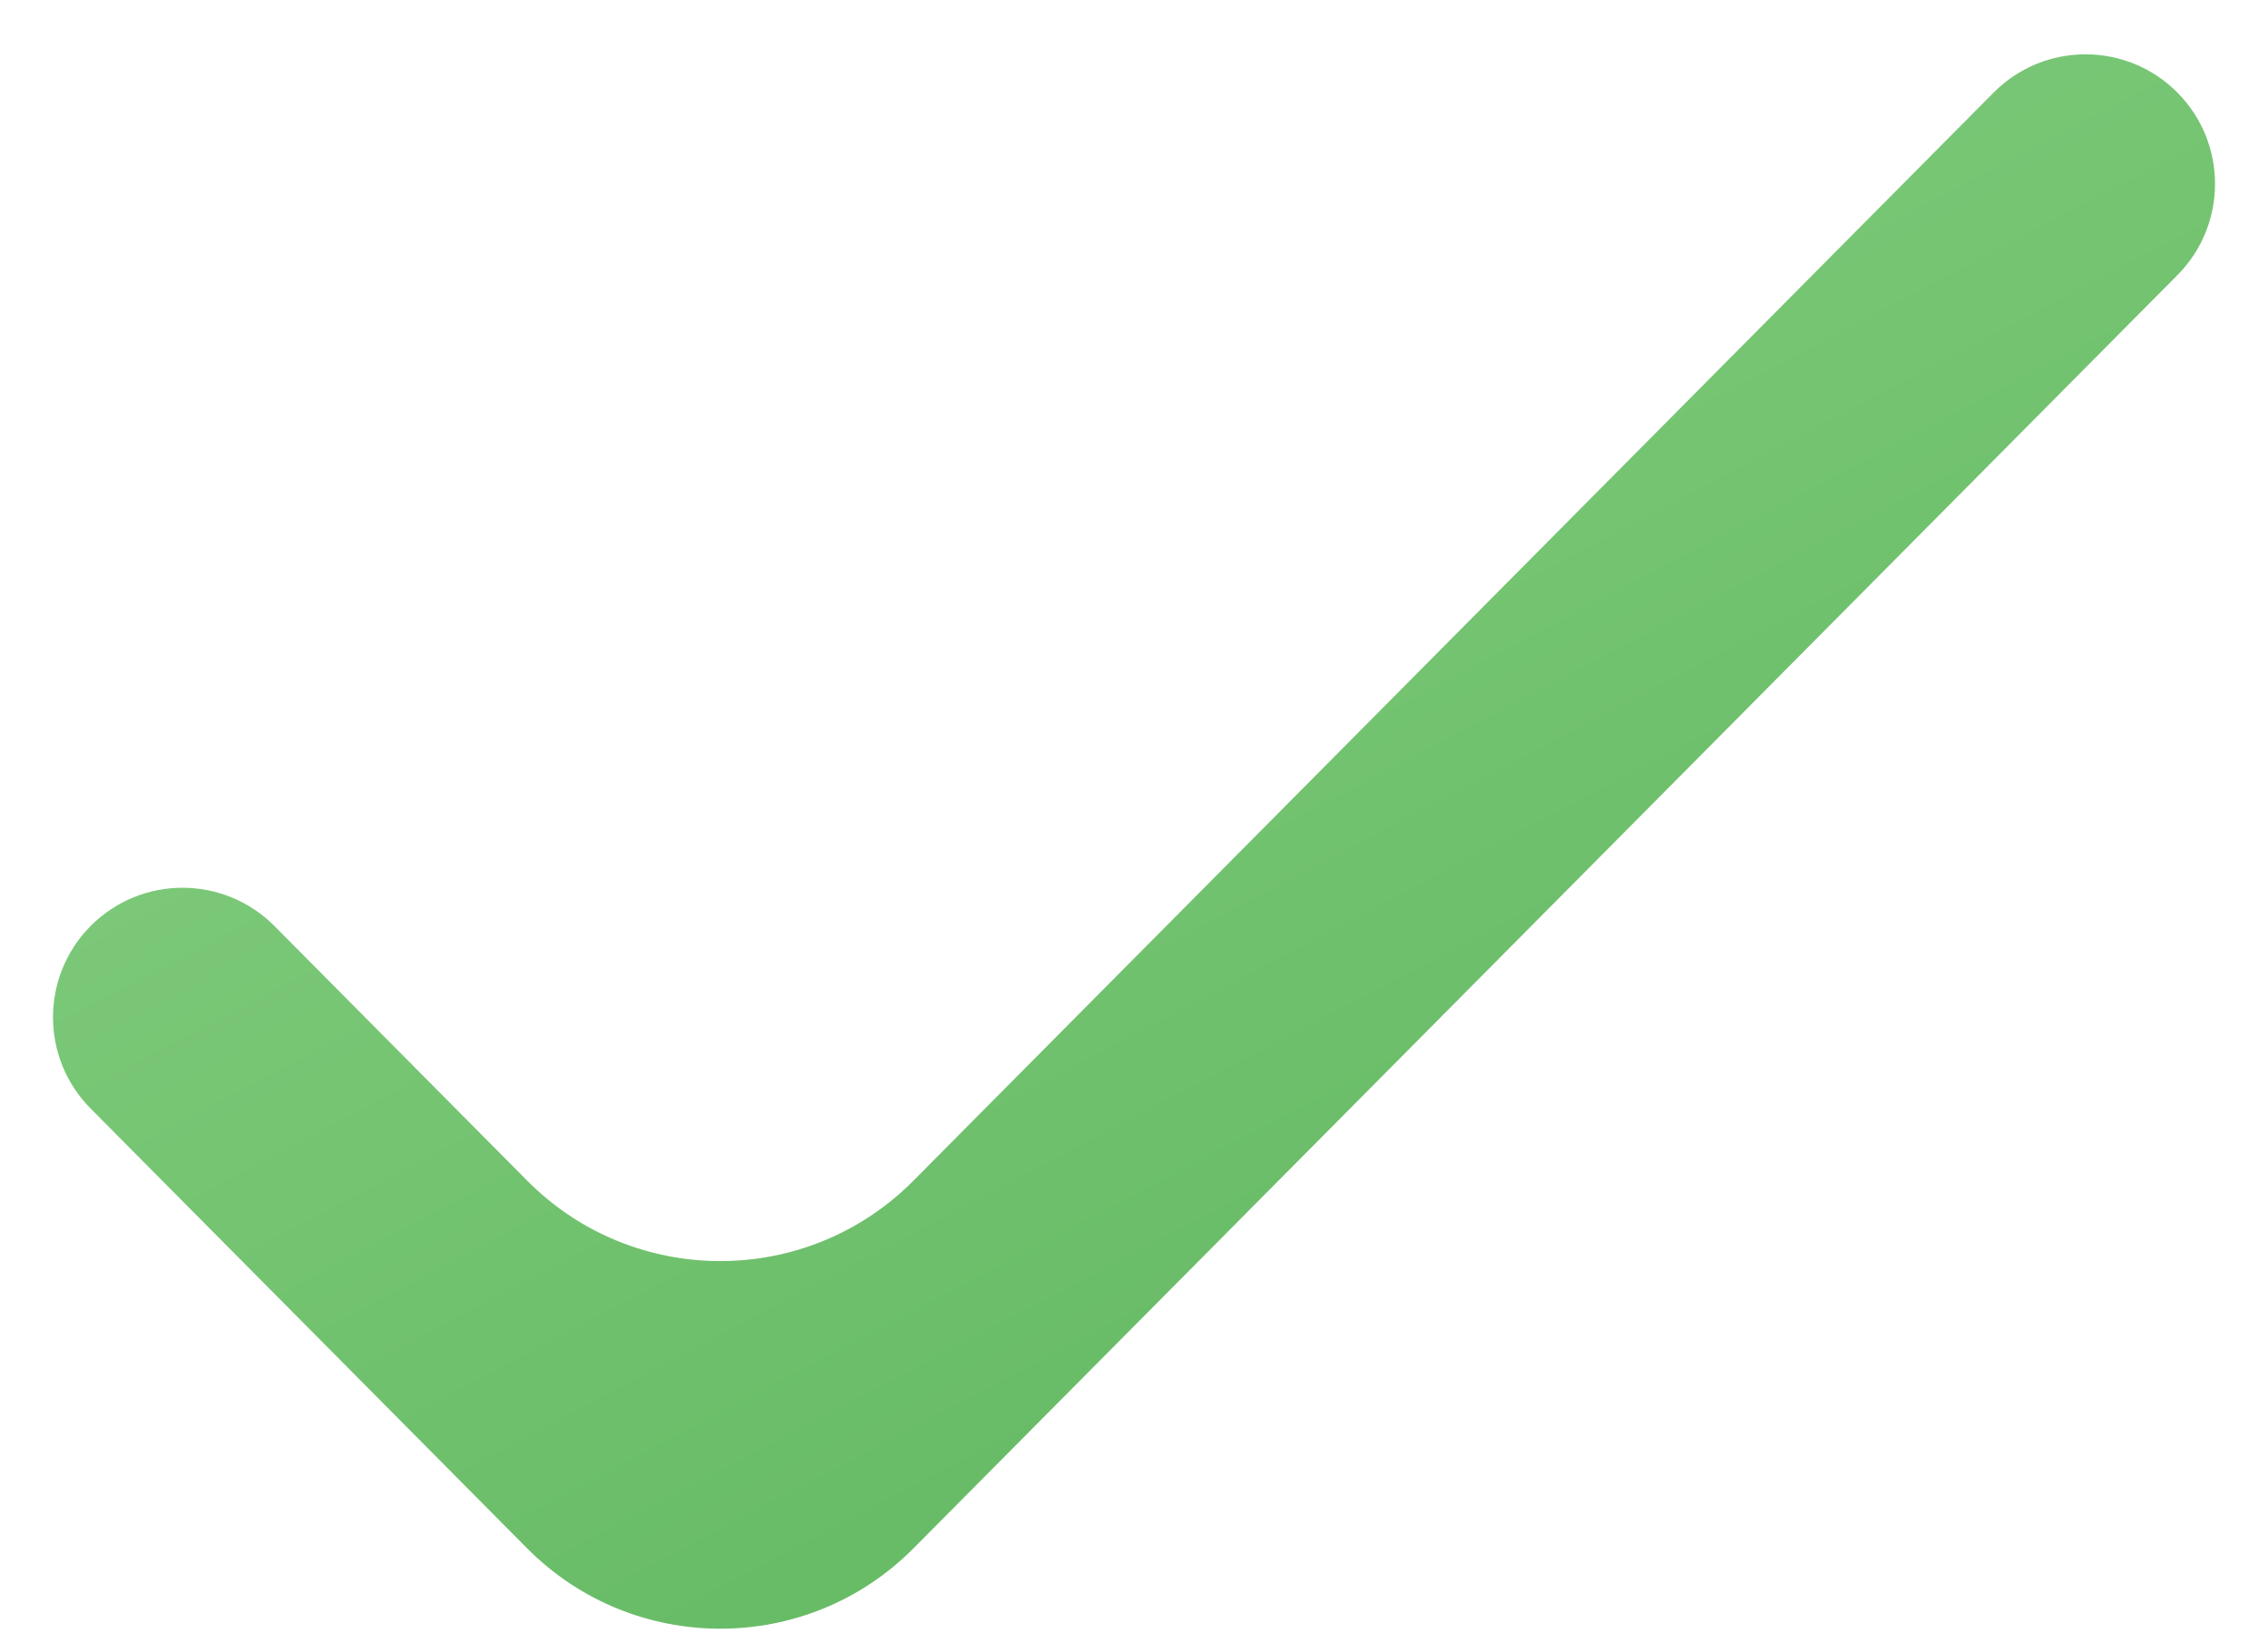 <svg width="25" height="18" viewBox="0 0 25 18" fill="none" xmlns="http://www.w3.org/2000/svg">
<path d="M24.002 1.021C23.443 0.458 22.534 0.458 21.975 1.021L10.069 13.014C8.896 14.196 6.984 14.196 5.811 13.014L3.025 10.207C2.466 9.645 1.557 9.645 0.999 10.207C0.446 10.764 0.446 11.662 0.999 12.219L5.811 17.067C6.984 18.248 8.896 18.248 10.069 17.067L24.002 3.032C24.554 2.476 24.554 1.577 24.002 1.021Z" fill="url(#paint0_linear_1_1006)"/>
<defs>
<linearGradient id="paint0_linear_1_1006" x1="12.5" y1="1.18323e-06" x2="31.282" y2="35.724" gradientUnits="userSpaceOnUse">
<stop stop-color="#81CD7E"/>
<stop offset="1" stop-color="#3A9B3A"/>
</linearGradient>
</defs>
</svg>
